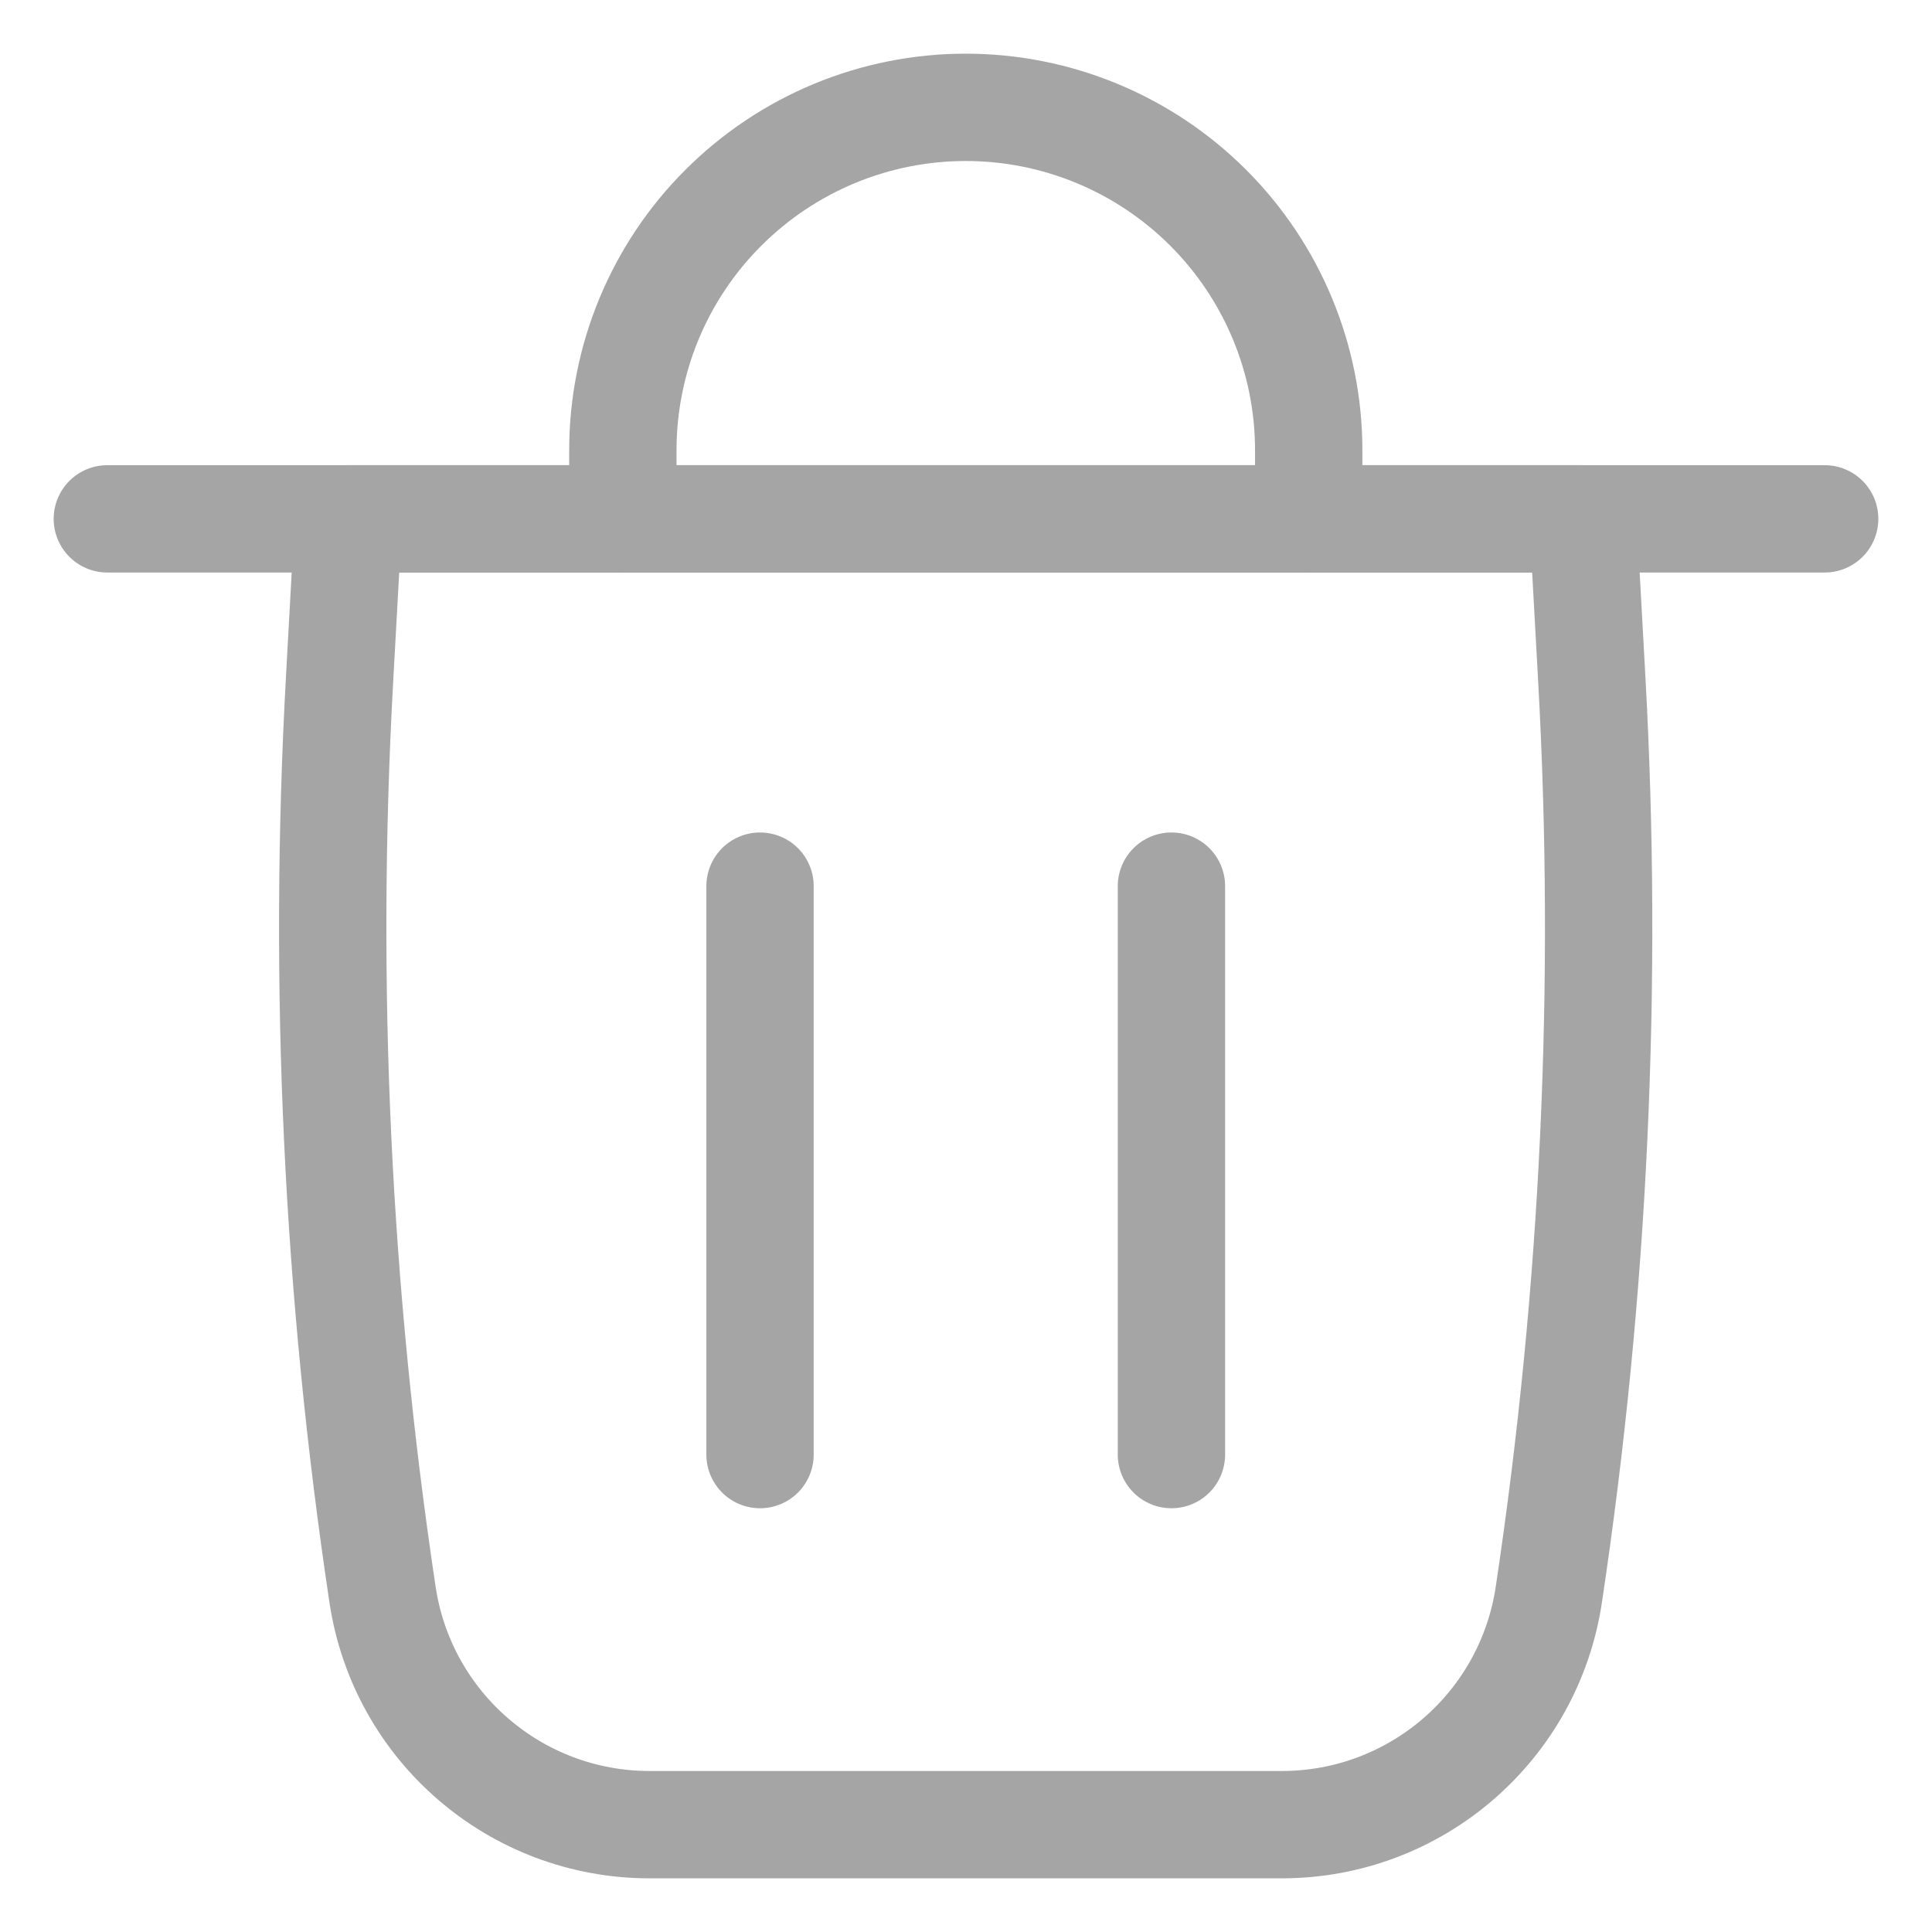 <svg width="18" height="18" viewBox="0 0 18 18" fill="none" xmlns="http://www.w3.org/2000/svg">
<path d="M1 4.834H17" stroke="#A5A5A5" stroke-linecap="round"/>
<path d="M14.748 4.834H3.246L3.164 6.322C3.006 9.174 3.14 12.034 3.564 14.857C3.749 16.089 4.806 17 6.052 17H11.942C13.188 17 14.245 16.089 14.43 14.857C14.854 12.034 14.988 9.174 14.83 6.322L14.748 4.834Z" stroke="#A5A5A5" stroke-linecap="round" stroke-linejoin="round"/>
<path d="M5.803 4.834V4.195C5.803 3.348 6.139 2.535 6.739 1.936C7.338 1.337 8.15 1 8.998 1C9.845 1 10.658 1.337 11.257 1.936C11.856 2.535 12.193 3.348 12.193 4.195V4.834" stroke="#A5A5A5" stroke-linecap="round" stroke-linejoin="round"/>
<path d="M7.081 8.256V13.552" stroke="#A5A5A5" stroke-linecap="round" stroke-linejoin="round"/>
<path d="M10.914 8.256V13.552" stroke="#A5A5A5" stroke-linecap="round" stroke-linejoin="round"/>
</svg>
